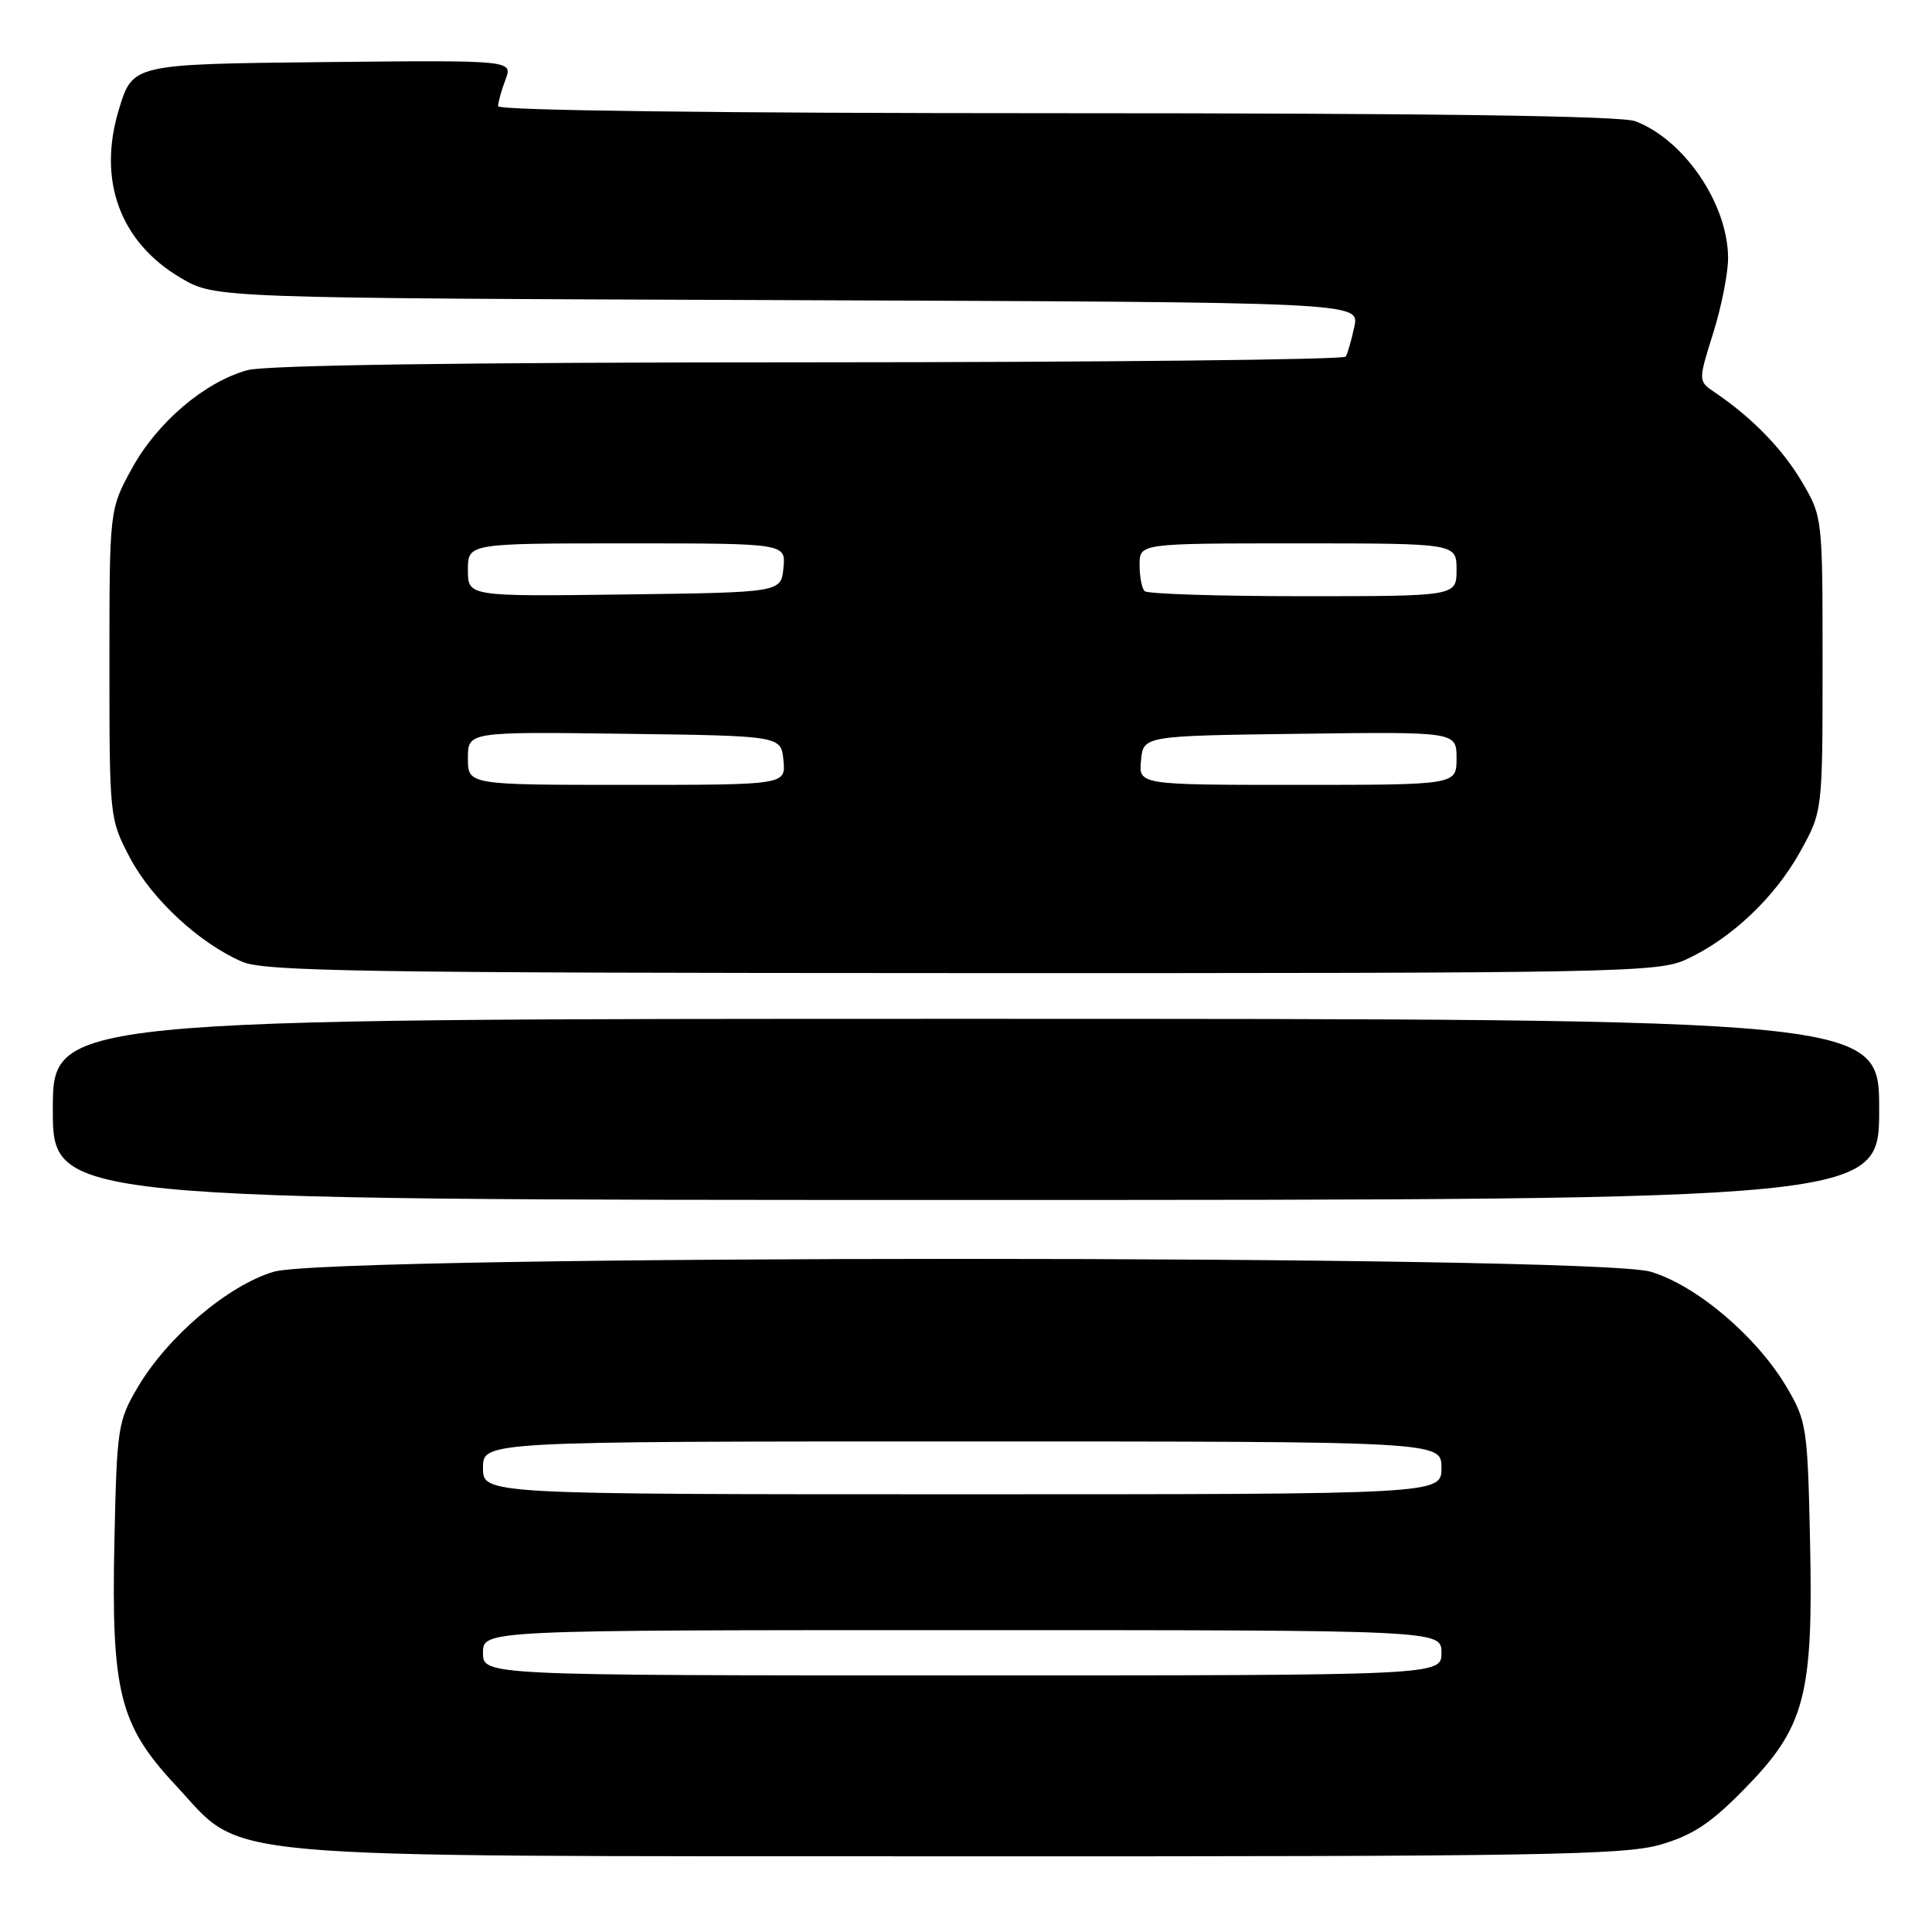 <?xml version="1.0" encoding="UTF-8" standalone="no"?>
<!DOCTYPE svg PUBLIC "-//W3C//DTD SVG 1.1//EN" "http://www.w3.org/Graphics/SVG/1.1/DTD/svg11.dtd" >
<svg xmlns="http://www.w3.org/2000/svg" xmlns:xlink="http://www.w3.org/1999/xlink" version="1.1" viewBox="0 0 256 256">
 <g >
 <path fill="currentColor"
d=" M 220.07 244.41 C 224.33 243.16 226.73 241.57 231.19 237.00 C 239.18 228.85 240.28 224.69 239.84 204.20 C 239.52 189.21 239.38 188.29 236.78 183.87 C 232.82 177.13 224.80 170.32 218.72 168.51 C 211.09 166.24 43.91 166.24 36.28 168.51 C 30.20 170.32 22.18 177.13 18.22 183.87 C 15.62 188.29 15.48 189.21 15.16 204.20 C 14.73 224.21 15.83 228.58 23.27 236.55 C 32.60 246.54 25.83 245.93 127.07 245.97 C 204.26 246.00 215.28 245.81 220.07 244.41 Z  M 249.00 147.00 C 249.00 135.00 249.00 135.00 128.00 135.00 C 7.00 135.00 7.00 135.00 7.00 147.00 C 7.00 159.00 7.00 159.00 128.00 159.00 C 249.00 159.00 249.00 159.00 249.00 147.00 Z  M 223.50 127.10 C 229.44 124.34 235.19 118.89 238.53 112.86 C 241.50 107.50 241.50 107.50 241.50 88.00 C 241.50 68.59 241.49 68.48 238.79 63.89 C 236.21 59.50 232.13 55.31 227.23 52.00 C 225.01 50.50 225.01 50.50 227.00 44.16 C 228.10 40.67 228.99 36.17 228.98 34.16 C 228.94 27.01 223.16 18.51 216.68 16.06 C 214.79 15.35 189.74 15.00 139.93 15.00 C 94.74 15.00 66.00 14.64 66.00 14.07 C 66.00 13.55 66.44 11.97 66.98 10.55 C 67.96 7.97 67.96 7.97 42.77 8.23 C 17.58 8.50 17.58 8.50 15.76 14.48 C 12.89 23.91 15.90 32.10 23.99 36.85 C 28.50 39.50 28.50 39.50 104.32 39.77 C 180.15 40.05 180.15 40.05 179.46 43.27 C 179.08 45.05 178.57 46.84 178.32 47.25 C 178.08 47.66 146.07 48.00 107.19 48.01 C 61.58 48.01 35.18 48.38 32.78 49.05 C 27.11 50.62 20.84 55.95 17.50 62.04 C 14.50 67.50 14.50 67.50 14.50 88.00 C 14.50 108.38 14.52 108.53 17.22 113.66 C 20.11 119.14 26.40 124.97 32.07 127.43 C 35.02 128.72 48.26 128.92 127.50 128.94 C 215.08 128.96 219.69 128.87 223.50 127.10 Z  M 64.00 219.00 C 64.00 216.00 64.00 216.00 127.50 216.00 C 191.00 216.00 191.00 216.00 191.00 219.00 C 191.00 222.00 191.00 222.00 127.50 222.00 C 64.00 222.00 64.00 222.00 64.00 219.00 Z  M 64.00 194.50 C 64.00 191.00 64.00 191.00 127.50 191.00 C 191.00 191.00 191.00 191.00 191.00 194.50 C 191.00 198.00 191.00 198.00 127.50 198.00 C 64.00 198.00 64.00 198.00 64.00 194.50 Z  M 62.00 100.48 C 62.00 96.96 62.00 96.96 82.75 97.23 C 103.50 97.50 103.50 97.50 103.81 100.75 C 104.13 104.00 104.13 104.00 83.06 104.00 C 62.00 104.00 62.00 104.00 62.00 100.48 Z  M 151.19 100.75 C 151.50 97.50 151.50 97.50 172.25 97.23 C 193.00 96.96 193.00 96.96 193.00 100.48 C 193.00 104.00 193.00 104.00 171.94 104.00 C 150.87 104.00 150.87 104.00 151.19 100.75 Z  M 62.00 75.52 C 62.00 72.00 62.00 72.00 83.06 72.00 C 104.13 72.00 104.13 72.00 103.81 75.25 C 103.50 78.50 103.50 78.50 82.75 78.77 C 62.00 79.04 62.00 79.04 62.00 75.52 Z  M 151.67 78.33 C 151.30 77.97 151.00 76.39 151.00 74.83 C 151.00 72.00 151.00 72.00 172.00 72.00 C 193.00 72.00 193.00 72.00 193.00 75.50 C 193.00 79.00 193.00 79.00 172.67 79.00 C 161.48 79.00 152.03 78.70 151.67 78.33 Z "/>
</g>
</svg>